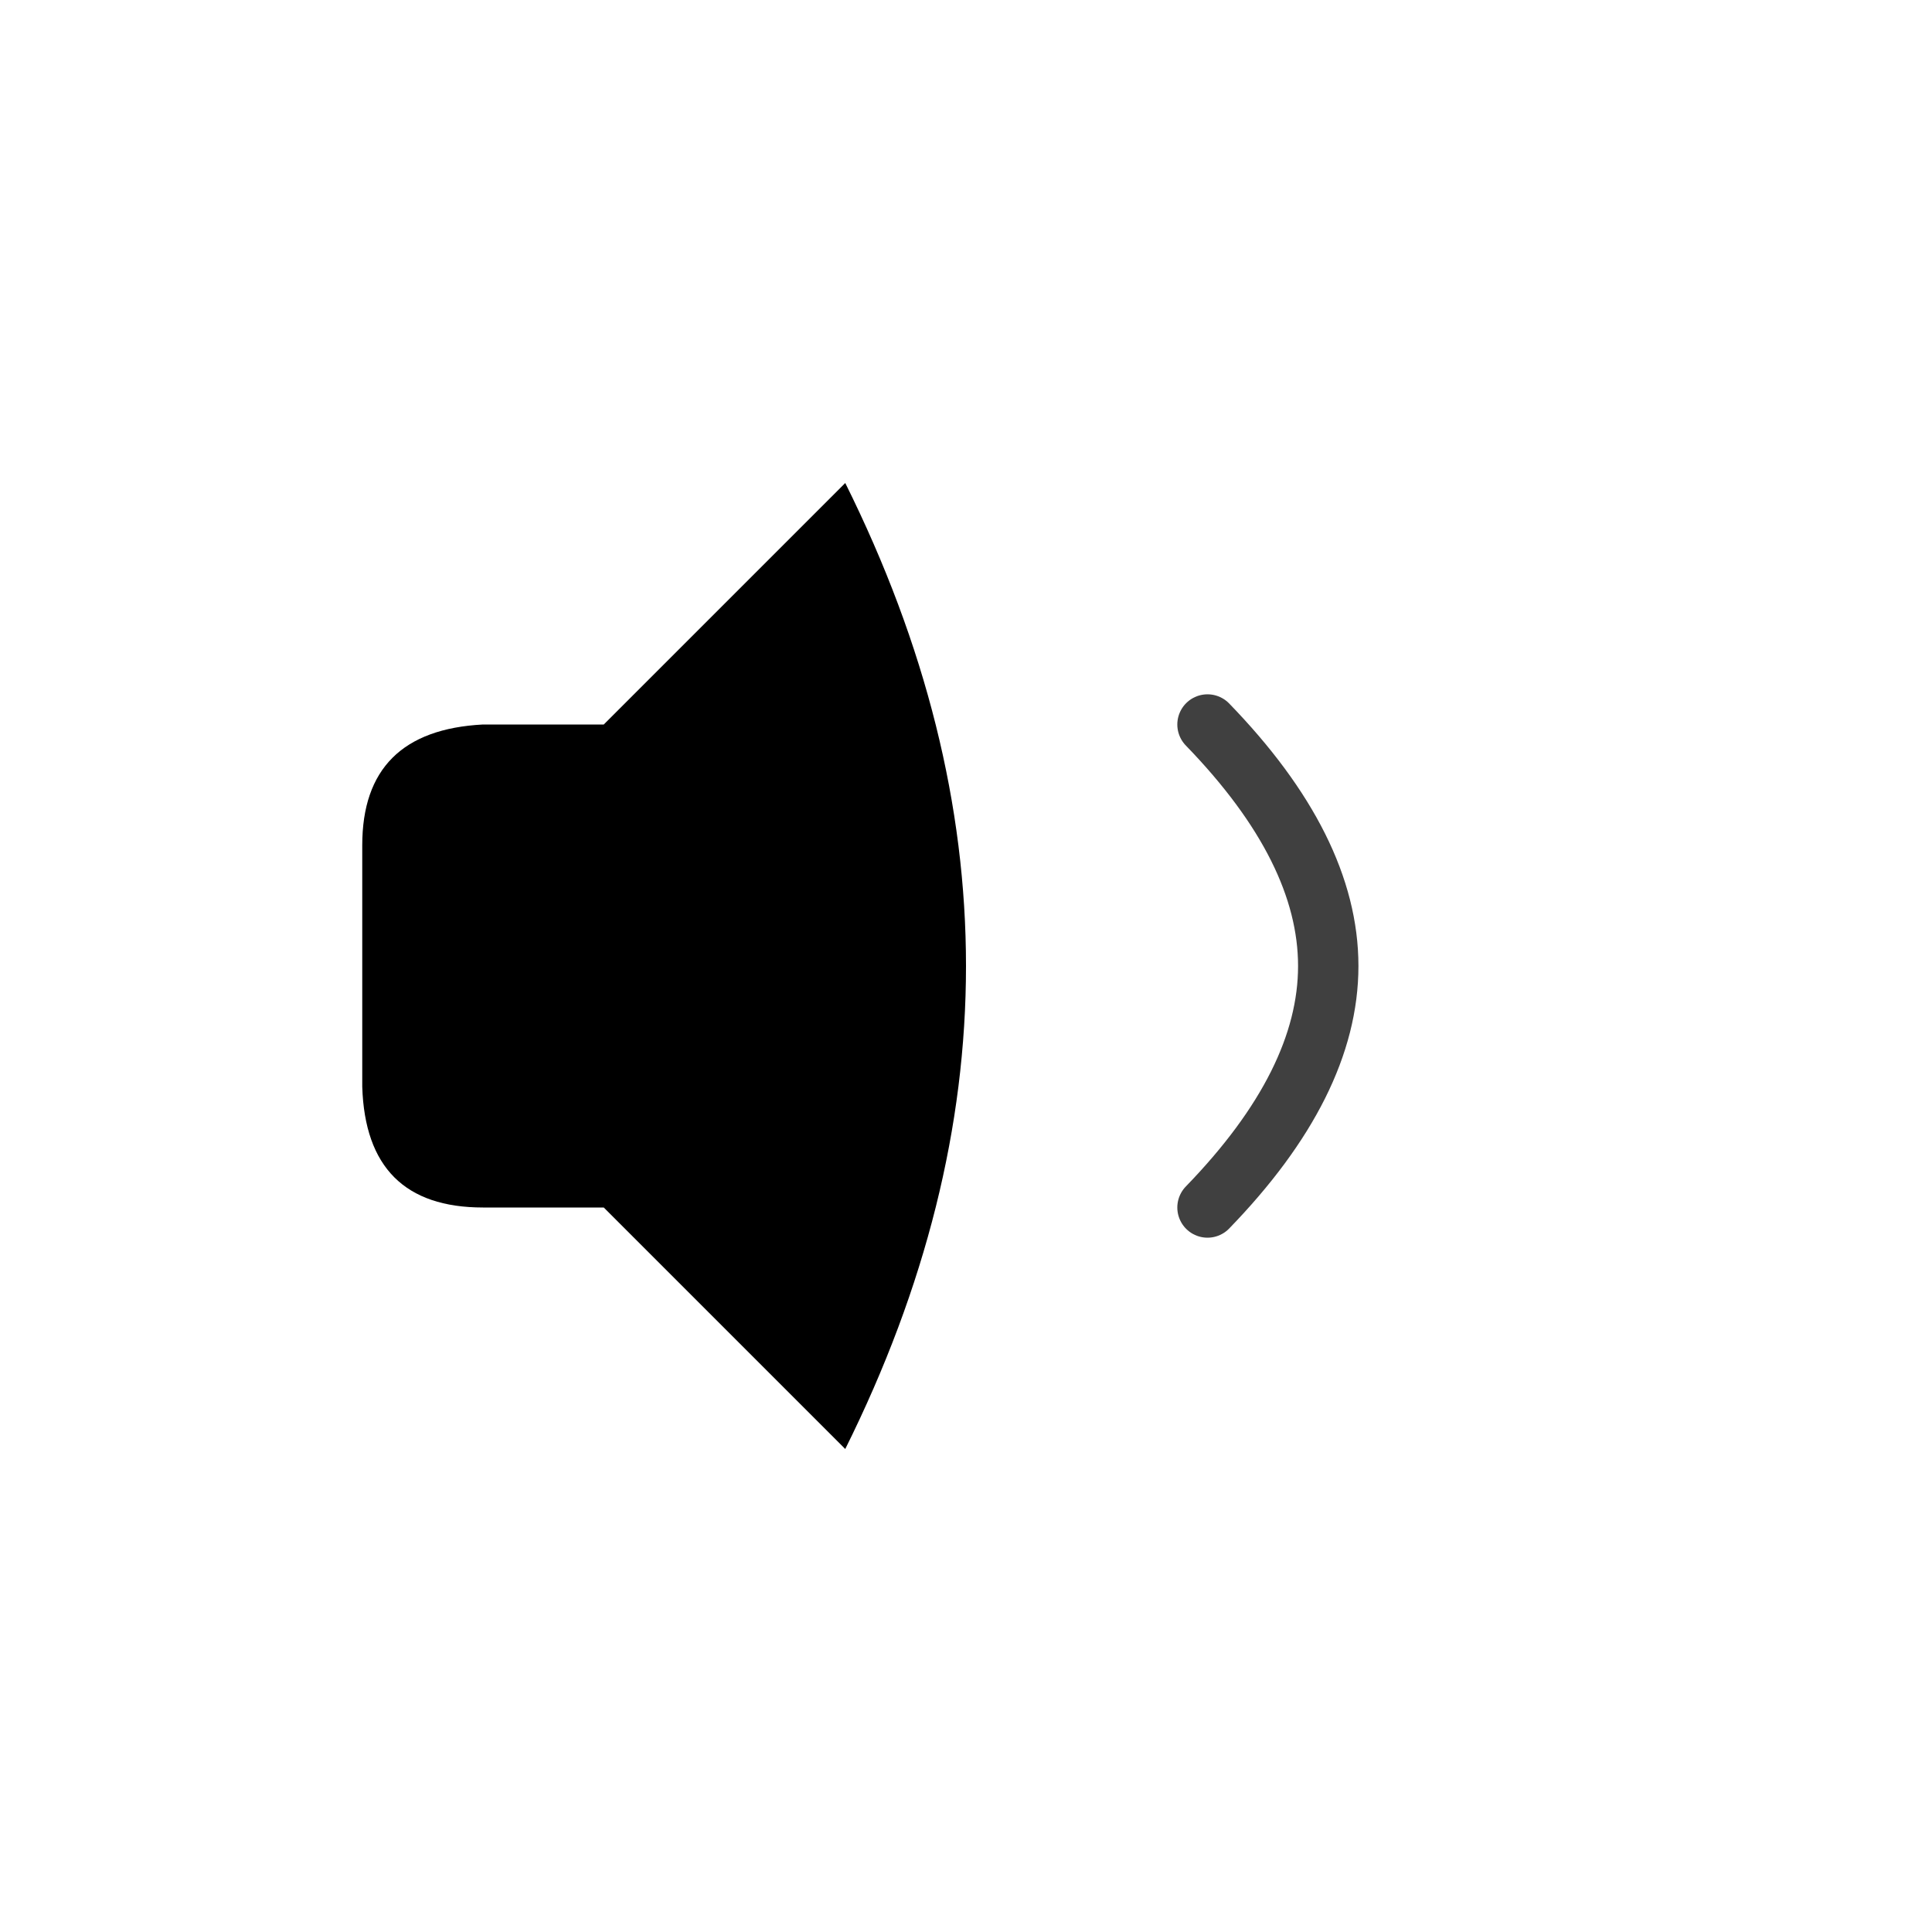 <?xml version="1.0" encoding="UTF-8" standalone="no"?><svg xmlns="http://www.w3.org/2000/svg" xmlns:xlink="http://www.w3.org/1999/xlink" style="isolation:isolate" viewBox="0 0 512 512" width="512" height="512"><path d=" M 128 192 Q 96 193.667 96 224 Q 96 254.333 96 288 Q 97 320 128 320 Q 159 320 160 320 L 224 384 Q 256 319.667 256 256 Q 256 192.333 224 128 L 160 192 L 128 192 Z " fill="rgb(0,0,0)"/><path d=" M 320 192 Q 352 225 352 256 Q 352 287 320 320" fill="none" vector-effect="non-scaling-stroke" stroke-width="16" stroke="rgb(64,64,64)" stroke-linejoin="round" stroke-linecap="round"/></svg>